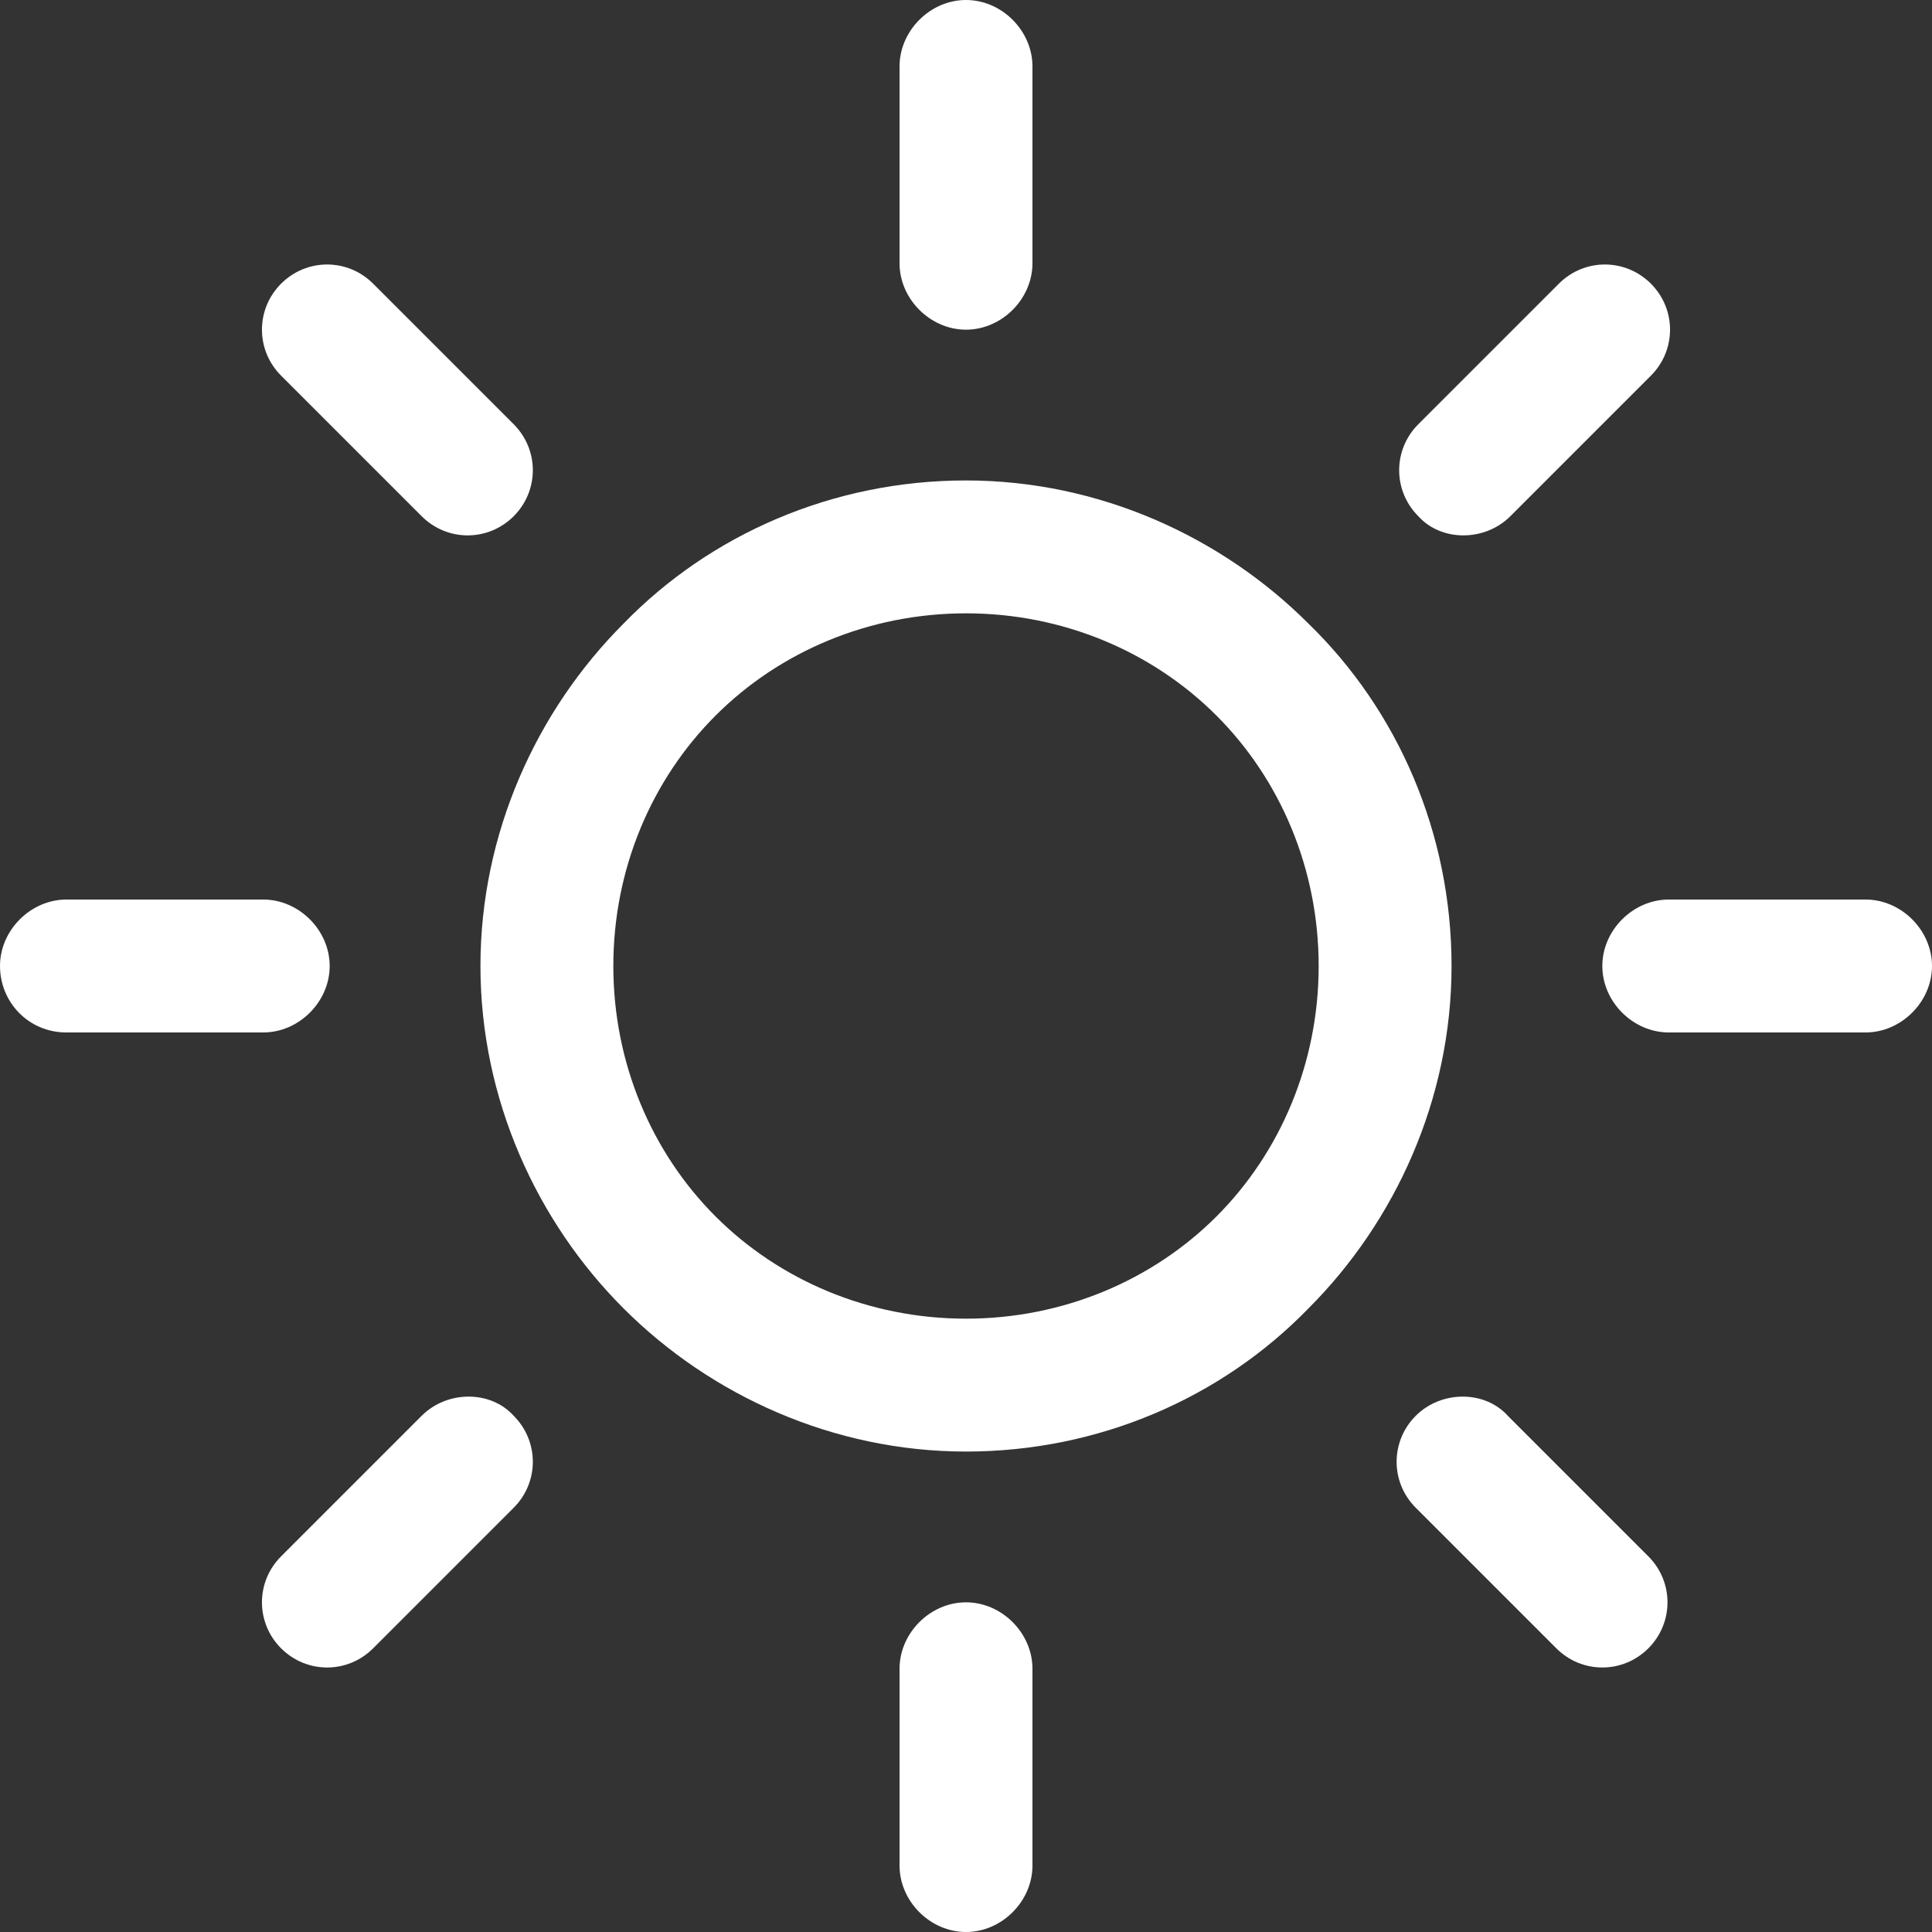 <svg width="50" height="50" viewBox="0 0 50 50" fill="none" xmlns="http://www.w3.org/2000/svg">
<rect x="0" y="0" width="50" height="50" fill="#333333" stroke="none"/>
<path d="M33.862 16.138C31.614 13.889 28.439 12.434 25 12.434C21.561 12.434 18.386 13.823 16.138 16.138C13.889 18.386 12.434 21.561 12.434 25C12.434 28.439 13.889 31.614 16.138 33.862C18.386 36.111 21.561 37.566 25 37.566C28.439 37.566 31.614 36.177 33.862 33.862C36.111 31.614 37.566 28.439 37.566 25C37.566 21.561 36.177 18.386 33.862 16.138ZM31.482 31.482C29.828 33.135 27.513 34.127 25 34.127C22.487 34.127 20.172 33.135 18.519 31.482C16.865 29.828 15.873 27.513 15.873 25C15.873 22.487 16.865 20.172 18.519 18.519C20.172 16.865 22.487 15.873 25 15.873C27.513 15.873 29.828 16.865 31.482 18.519C33.135 20.172 34.127 22.487 34.127 25C34.127 27.513 33.135 29.828 31.482 31.482Z" fill="white"/>
<path d="M48.28 23.28H43.188C42.262 23.28 41.468 24.074 41.468 25C41.468 25.926 42.262 26.72 43.188 26.72H48.28C49.206 26.72 50 25.926 50 25C50 24.074 49.206 23.28 48.28 23.28Z" fill="white"/>
<path d="M25 41.468C24.074 41.468 23.28 42.262 23.28 43.188V48.28C23.28 49.206 24.074 50 25 50C25.926 50 26.72 49.206 26.72 48.28V43.188C26.72 42.262 25.926 41.468 25 41.468Z" fill="white"/>
<path d="M42.659 40.278L39.021 36.64C38.426 35.979 37.302 35.979 36.64 36.64C35.979 37.302 35.979 38.36 36.64 39.021L40.278 42.659C40.939 43.32 41.997 43.32 42.659 42.659C43.32 41.997 43.32 40.939 42.659 40.278Z" fill="white"/>
<path d="M25 0C24.074 0 23.28 0.794 23.28 1.72V6.812C23.28 7.738 24.074 8.532 25 8.532C25.926 8.532 26.72 7.738 26.72 6.812V1.72C26.72 0.794 25.926 0 25 0Z" fill="white"/>
<path d="M42.725 7.341C42.063 6.68 41.005 6.68 40.344 7.341L36.706 10.979C36.045 11.64 36.045 12.698 36.706 13.36C37.302 14.021 38.426 14.021 39.087 13.36L42.725 9.722C43.386 9.061 43.386 8.003 42.725 7.341Z" fill="white"/>
<path d="M6.812 23.28H1.72C0.794 23.28 0 24.074 0 25C0 25.926 0.728 26.72 1.72 26.72H6.812C7.738 26.72 8.532 25.926 8.532 25C8.532 24.074 7.738 23.28 6.812 23.28Z" fill="white"/>
<path d="M13.294 36.64C12.698 35.979 11.574 35.979 10.913 36.64L7.275 40.278C6.614 40.939 6.614 41.997 7.275 42.659C7.937 43.32 8.995 43.32 9.656 42.659L13.294 39.021C13.955 38.36 13.955 37.302 13.294 36.64Z" fill="white"/>
<path d="M13.294 10.979L9.656 7.341C8.995 6.68 7.937 6.68 7.275 7.341C6.614 8.003 6.614 9.061 7.275 9.722L10.913 13.36C11.574 14.021 12.632 14.021 13.294 13.36C13.955 12.698 13.955 11.64 13.294 10.979Z" fill="white"/>
</svg>
